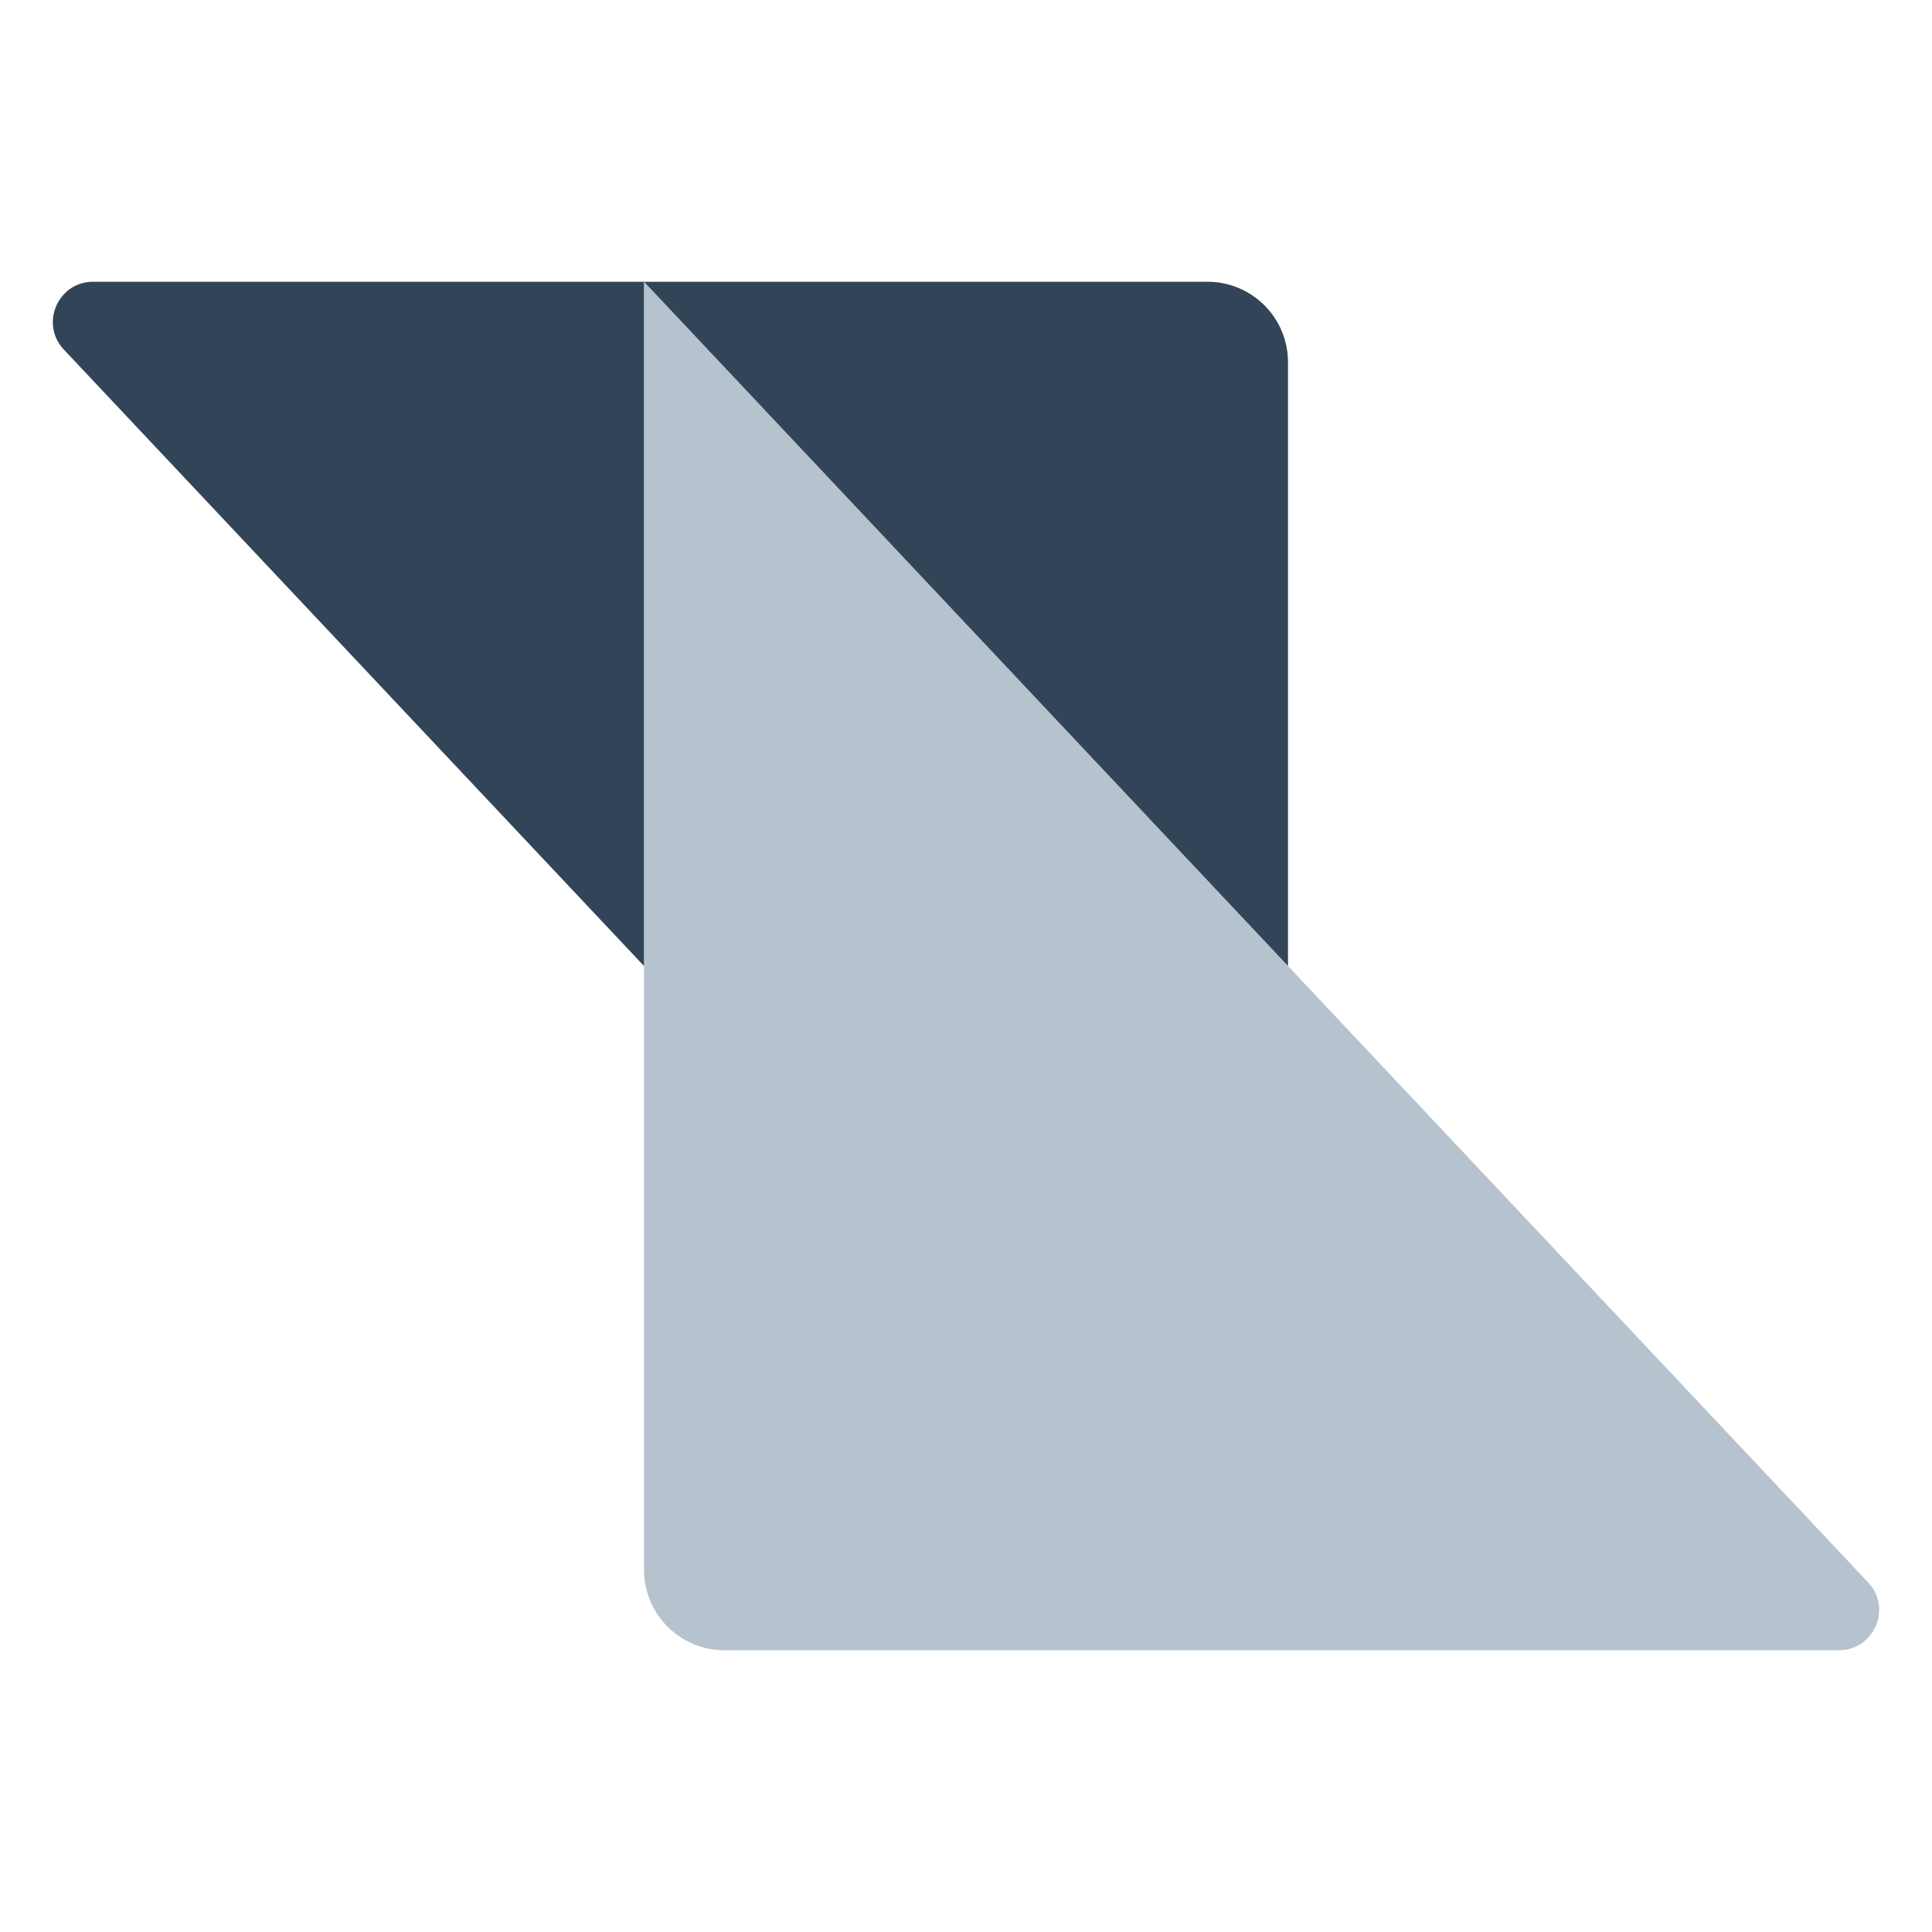 <svg width="48" height="48" viewBox="0 0 48 48" fill="none" xmlns="http://www.w3.org/2000/svg">
<path d="M16 7L46.414 39.315C47.014 39.953 46.562 41 45.686 41H18C16.895 41 16 40.105 16 39V7Z" fill="#B6C2CD"/>
<path d="M16 24V7L32 24V9C32 7.895 31.105 7 30 7H16H2.314C1.438 7 0.986 8.047 1.586 8.685L16 24Z" fill="#324558"/>
</svg>

